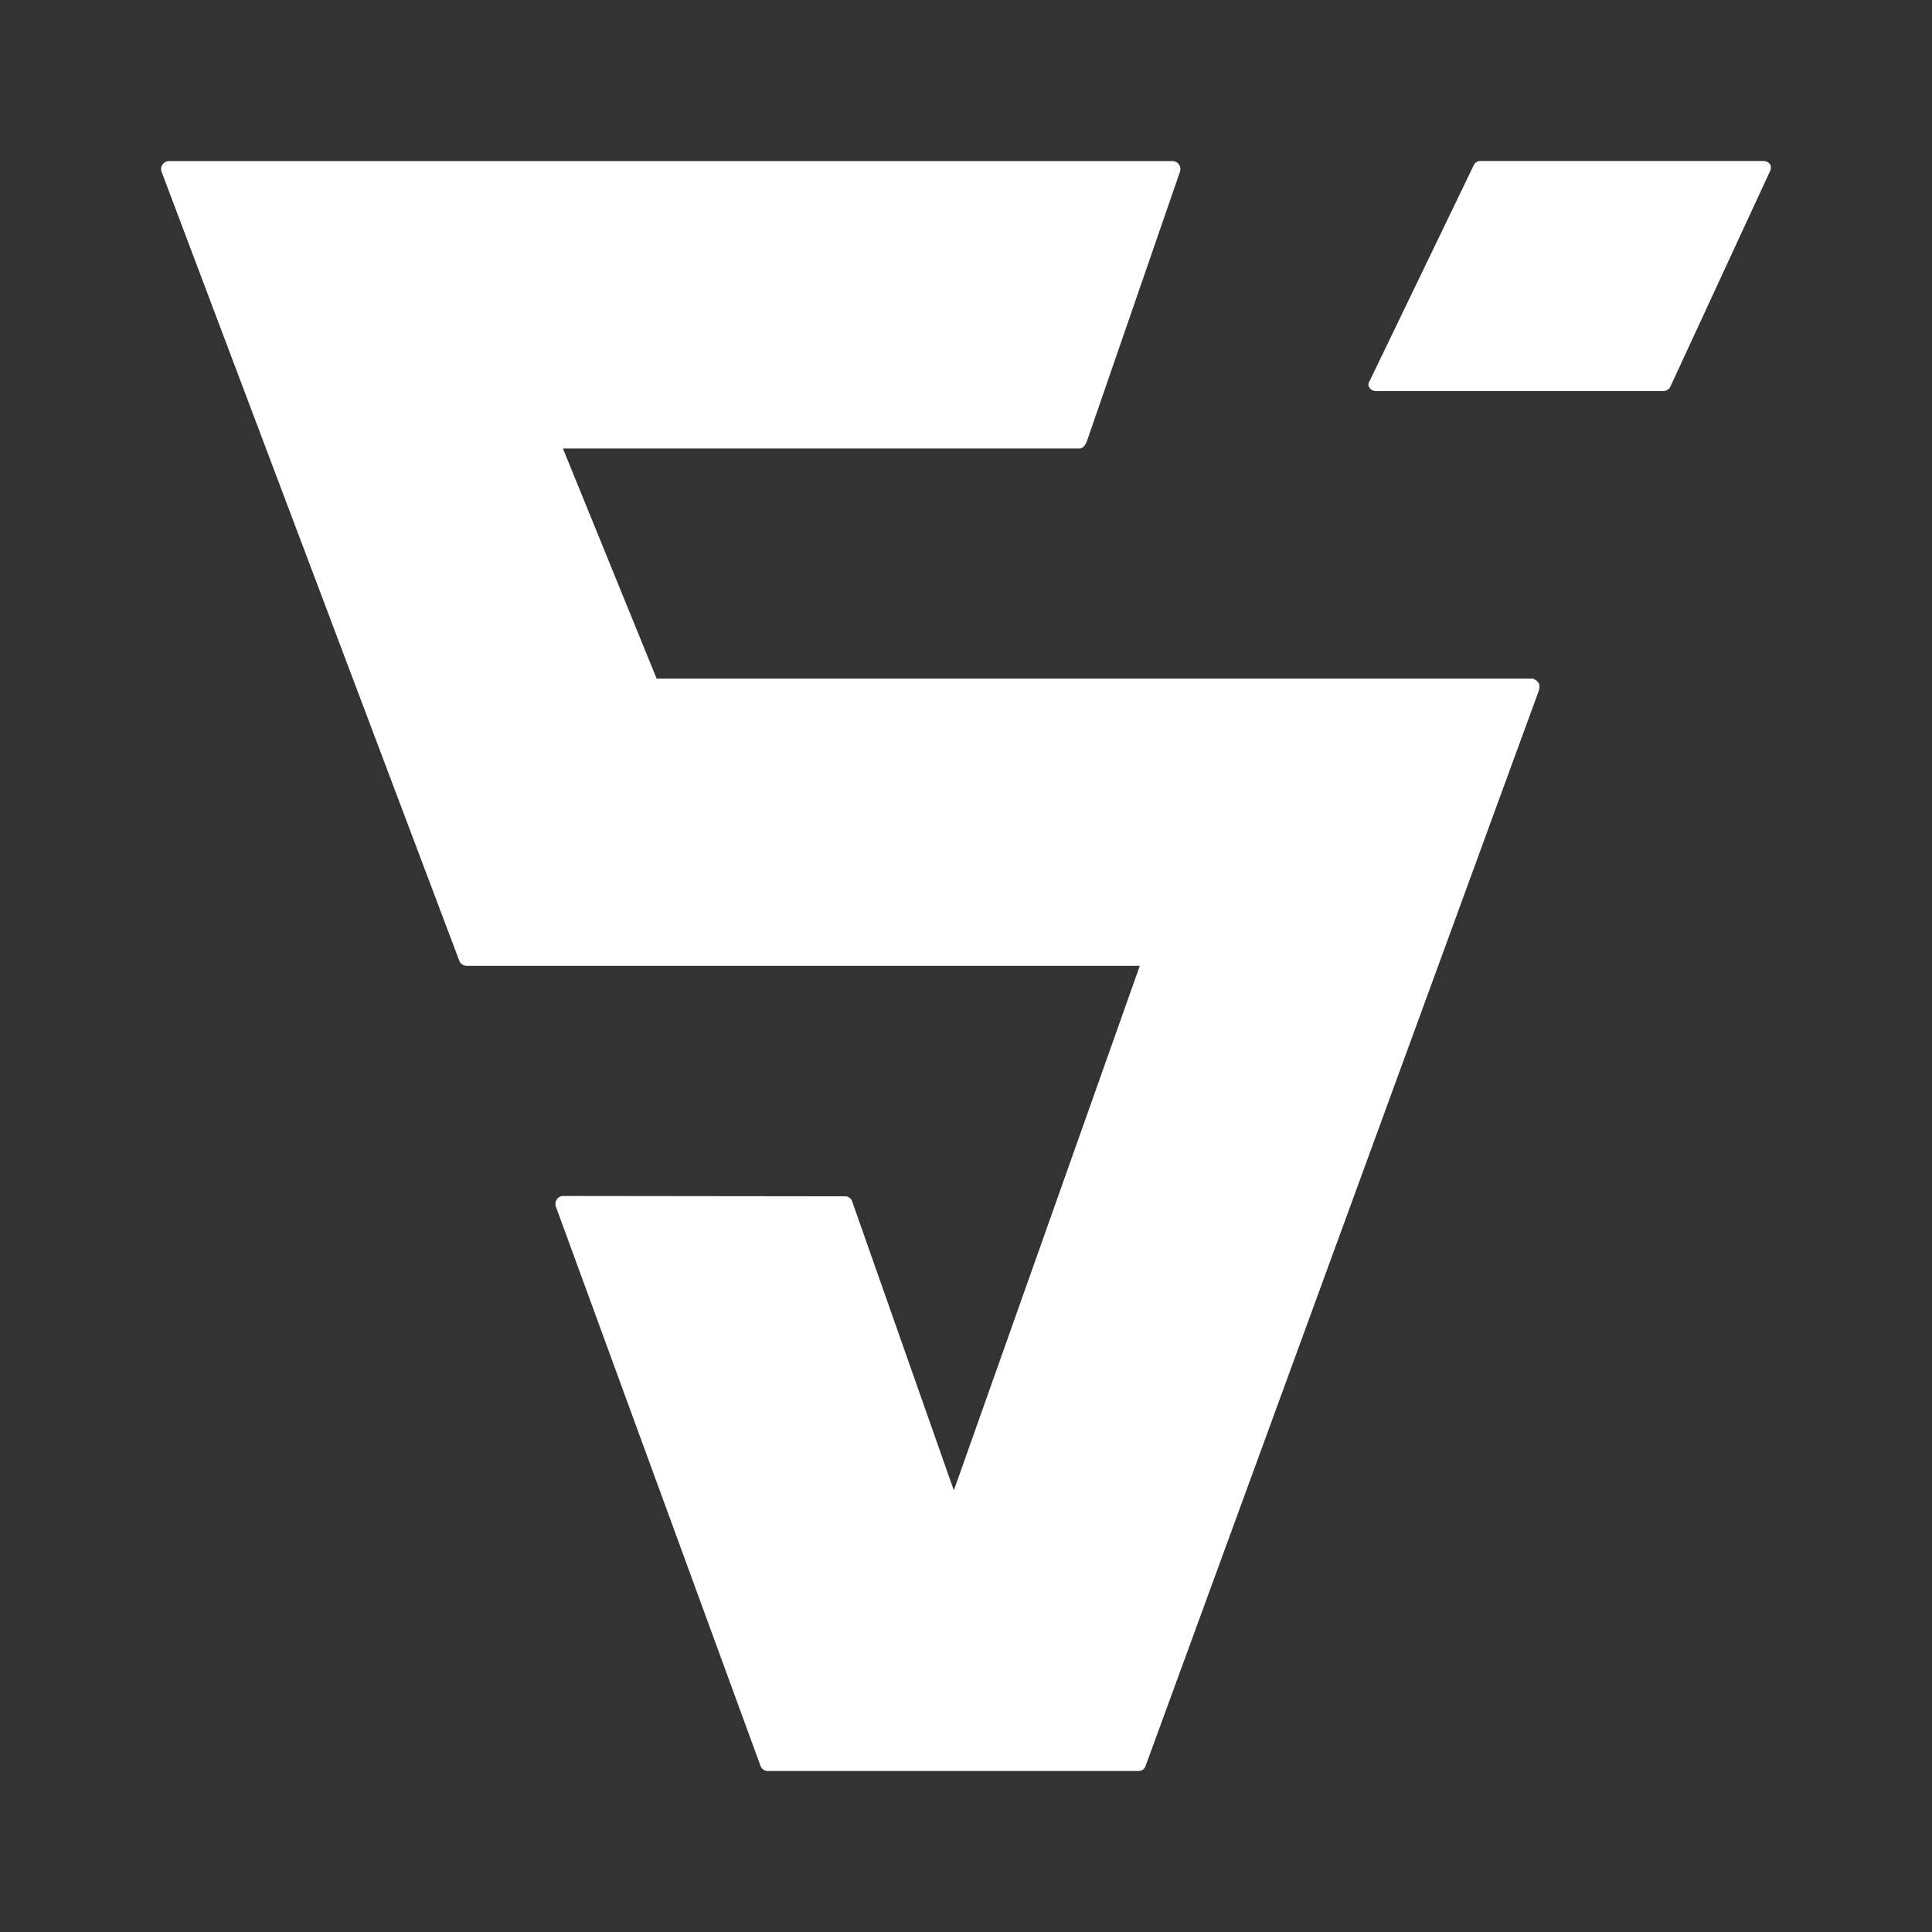 <svg xmlns="http://www.w3.org/2000/svg" width="24" height="24" fill="none" viewBox="0 0 24 24">
    <rect x="0" y="0" width="24" height="24" fill="#333333" stroke="none"/>
    <path fill="#fff" d="m21.995 2.111-1.246 2.694a.1.1 0 0 1-.037.039.1.1 0 0 1-.052.014h-3.565a.1.1 0 0 1-.081-.039.07.07 0 0 1-.004-.08l.004-.006 1.293-2.68A.09.09 0 0 1 18.395 2h3.51a.1.1 0 0 1 .08.037q.012.016.014.036a.1.1 0 0 1-.005.037m-2.97 6.32H8.157L6.993 5.572h6.418c.04 0 .075-.047.089-.086l1.157-3.35a.1.1 0 0 0-.01-.09.1.1 0 0 0-.08-.045H2.097a.1.1 0 0 0-.079.045.1.1 0 0 0-.01.09l3.698 9.8a.1.1 0 0 0 .09.062h8.363l-2.31 6.516-1.263-3.589a.09.09 0 0 0-.088-.064l-3.504-.004a.09.09 0 0 0-.077.043.1.1 0 0 0-.01.094l2.54 6.941a.095.095 0 0 0 .089.065h4.607a.09.09 0 0 0 .088-.063L19.112 8.59c.012-.03.018-.082 0-.108-.01-.016-.047-.053-.088-.053"/>
</svg>
